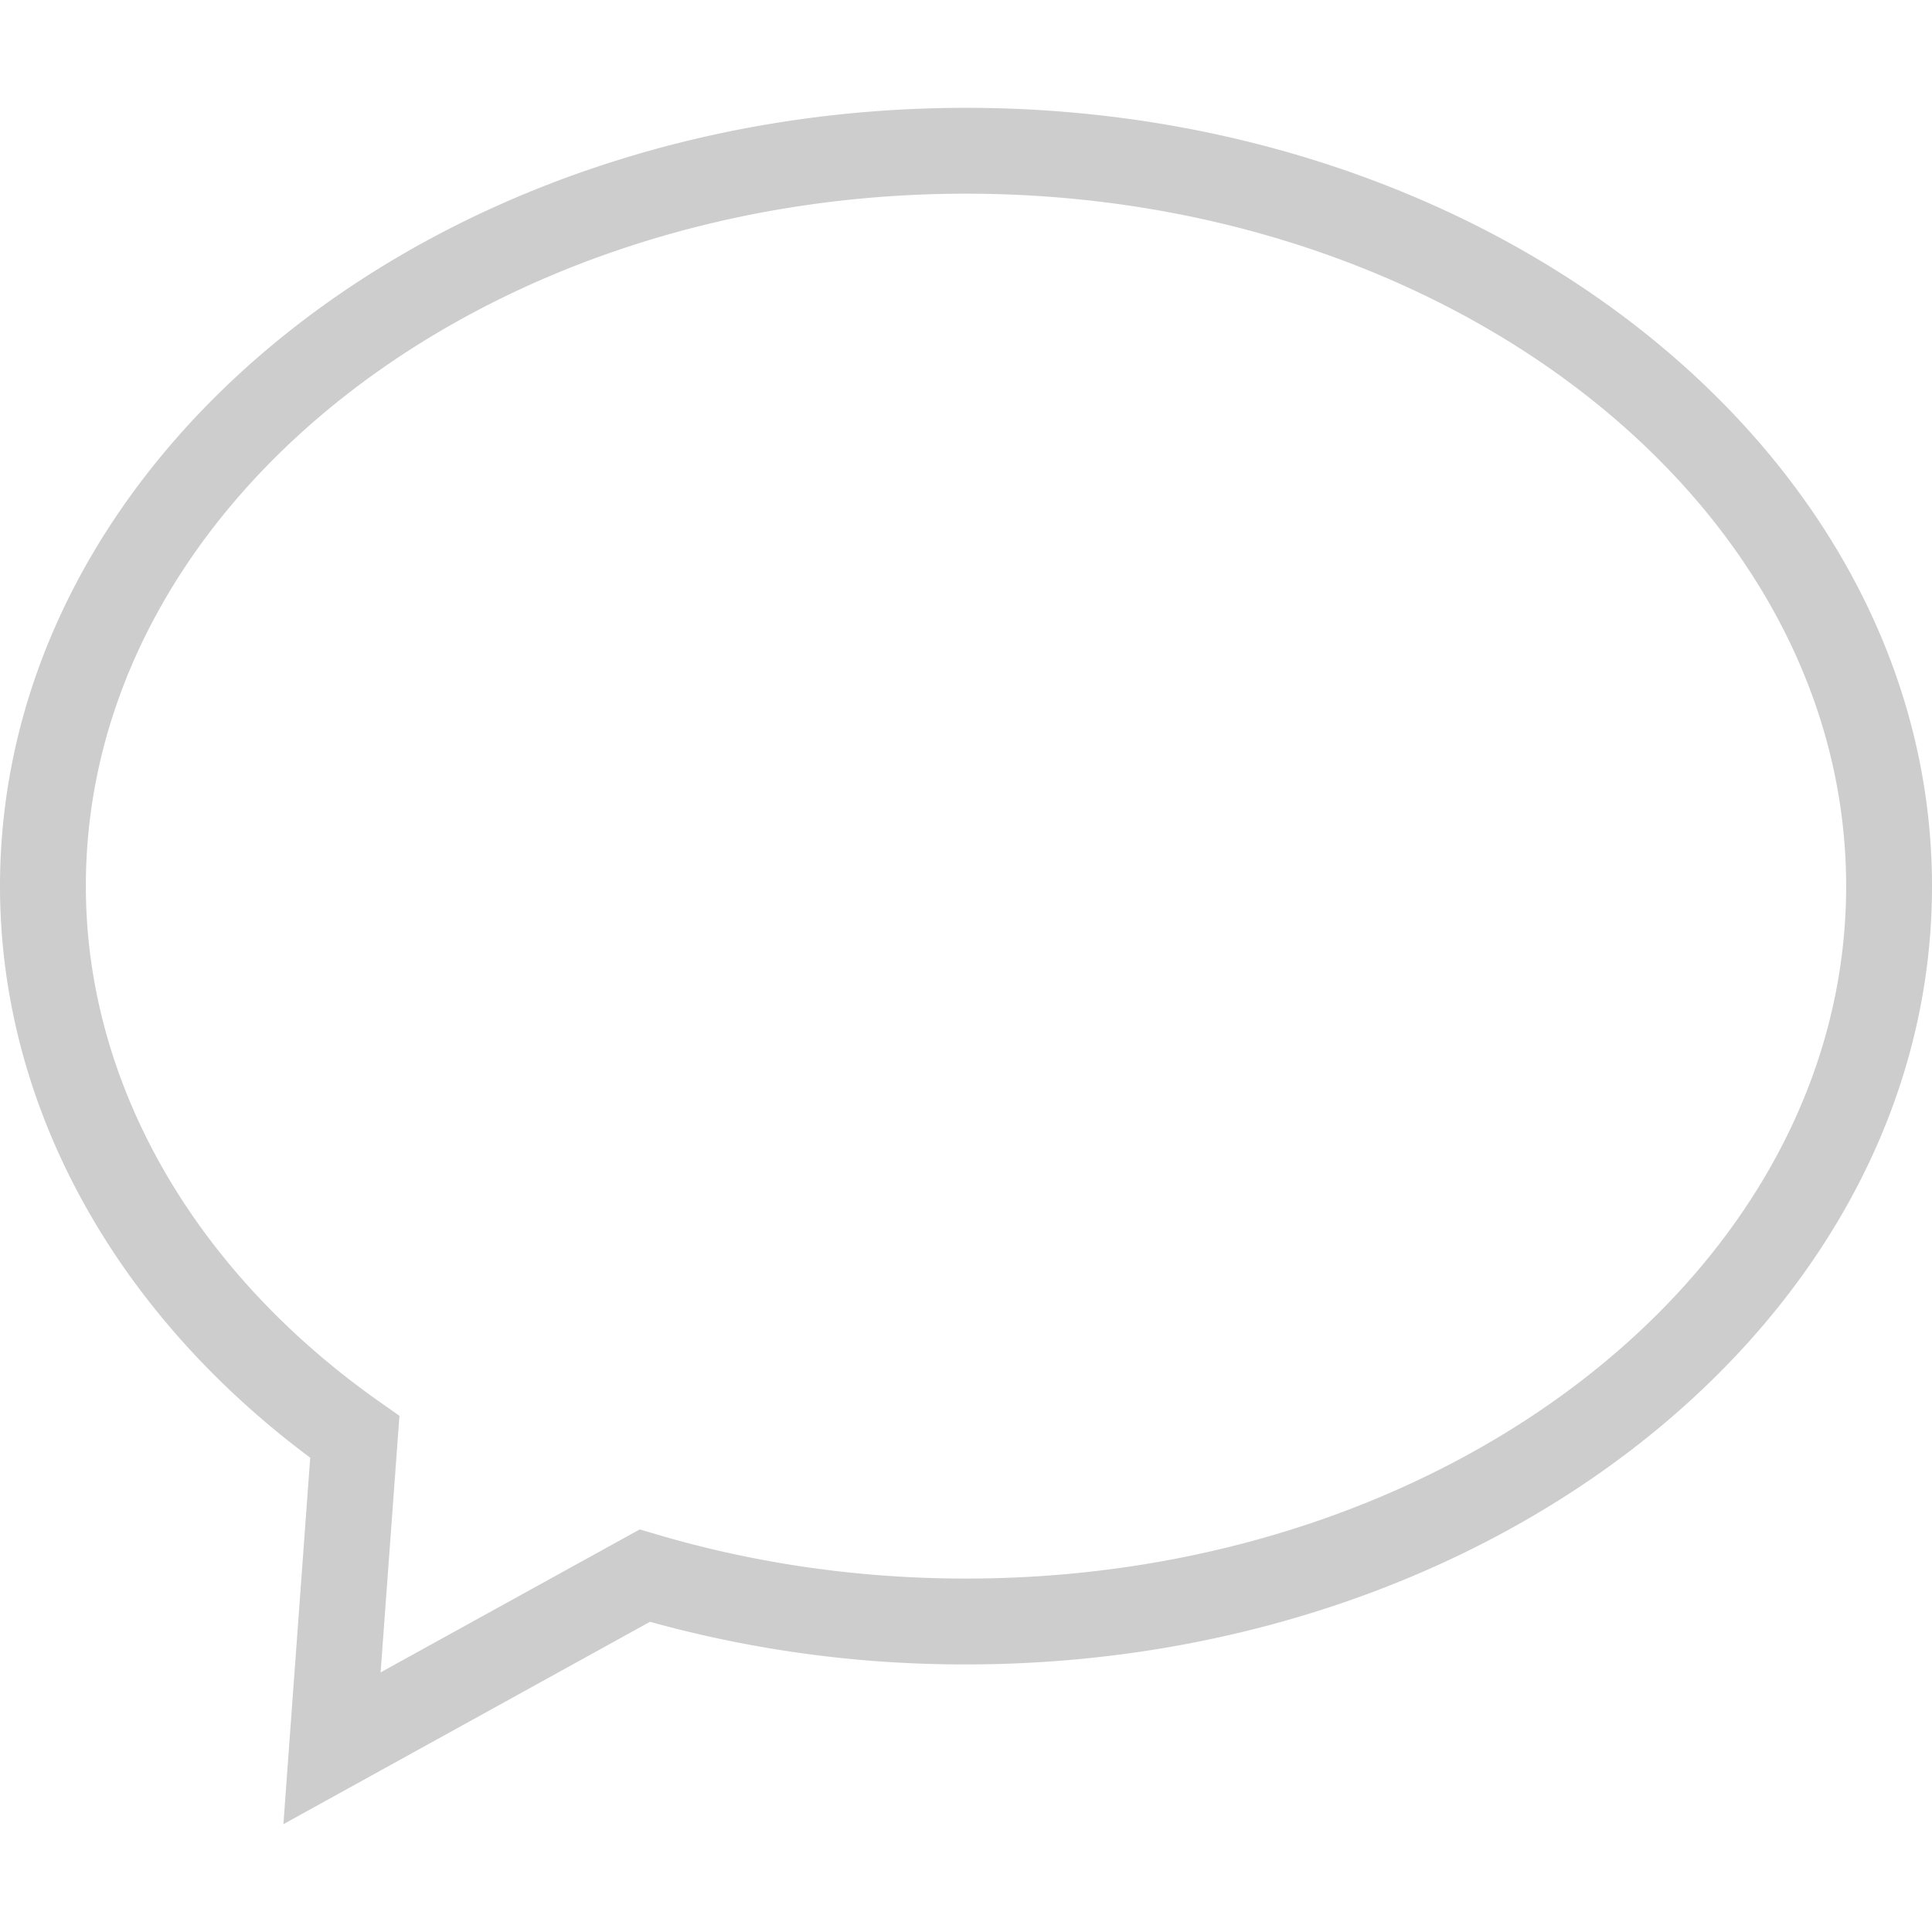 <?xml version="1.0" standalone="no"?><!DOCTYPE svg PUBLIC "-//W3C//DTD SVG 1.1//EN" "http://www.w3.org/Graphics/SVG/1.1/DTD/svg11.dtd"><svg t="1510277212921" class="icon" style="" viewBox="0 0 1024 1024" version="1.1" xmlns="http://www.w3.org/2000/svg" p-id="6150" xmlns:xlink="http://www.w3.org/1999/xlink" width="26" height="26"><defs><style type="text/css"></style></defs><path d="M150.208 966.848l14.208-194.24C59.776 694.656 0 584.896 0 469.696 0 242.176 229.696 57.152 512 57.152s512 185.088 512 412.544-229.696 412.48-512 412.48a622.4 622.4 0 0 1-167.488-22.592l-194.304 107.264zM512 102.656C254.784 102.656 45.504 267.264 45.504 469.632c0 103.936 56.704 203.648 155.648 273.344l10.56 7.424-9.984 136 137.344-75.776 9.152 2.688c52.416 15.488 107.52 23.36 163.776 23.36 257.216 0 466.496-164.608 466.496-366.976S769.216 102.656 512 102.656z" p-id="6151" fill="#cdcdcd"></path></svg>